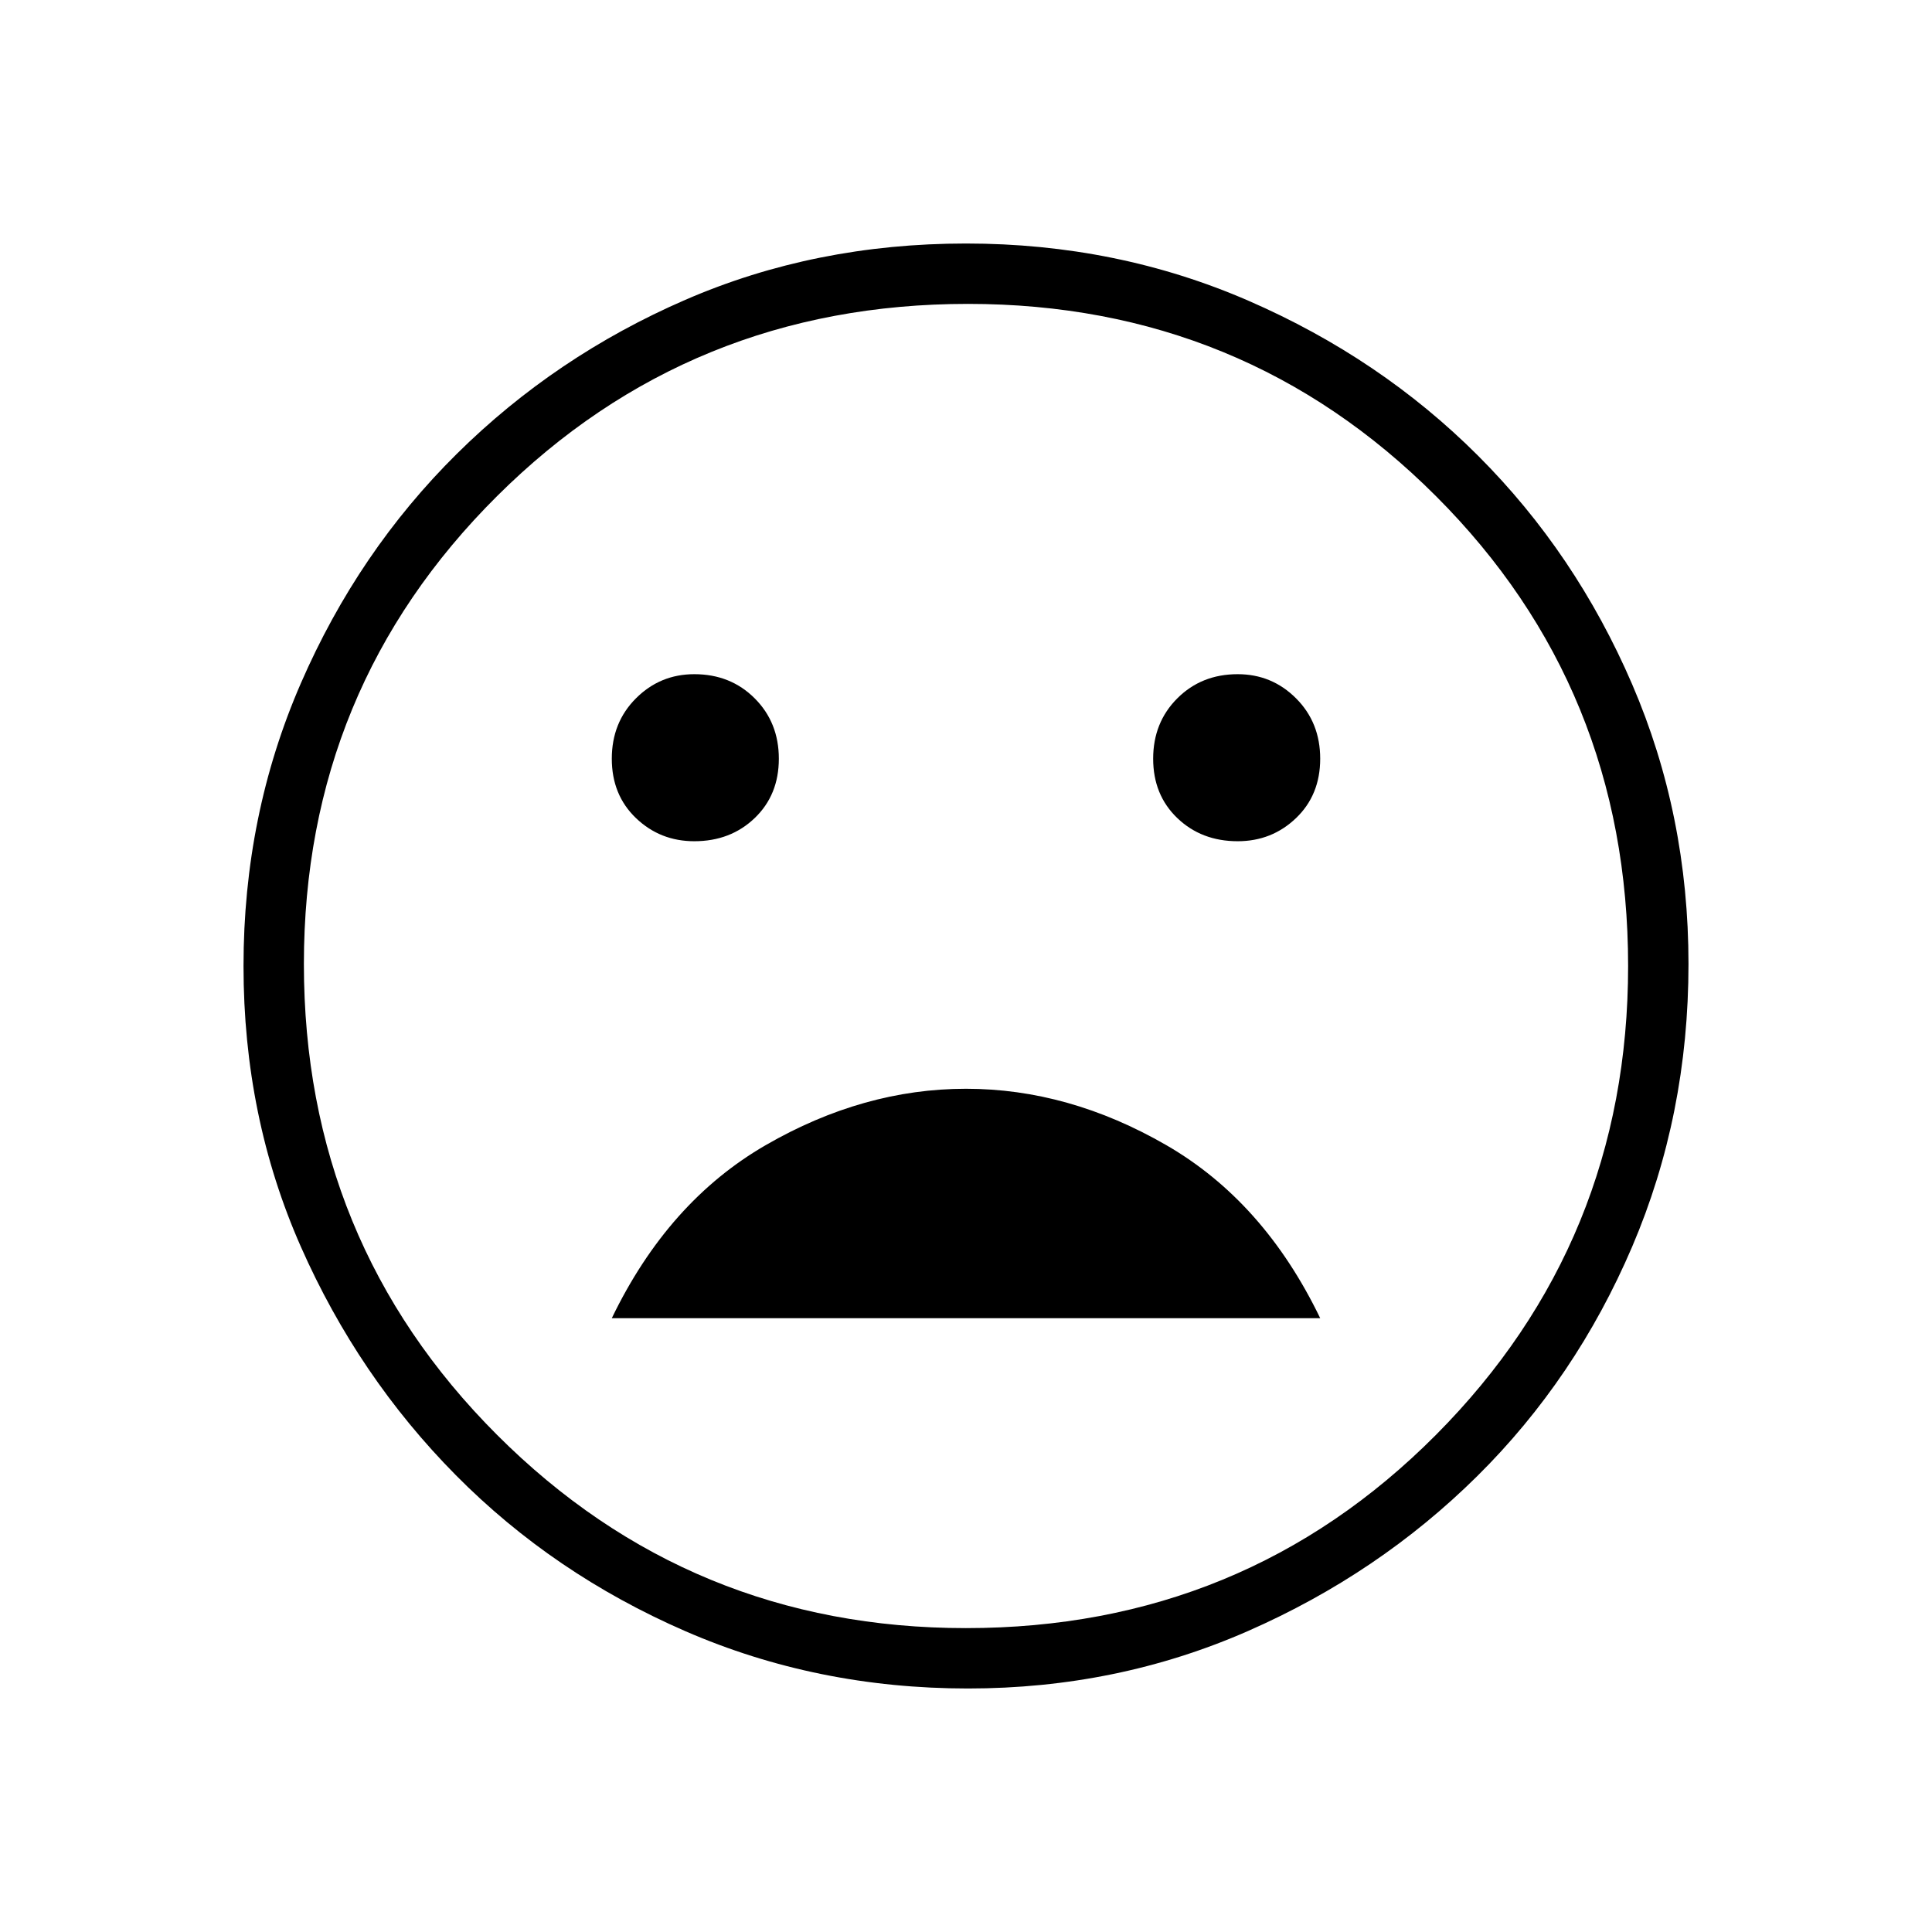 <svg xmlns="http://www.w3.org/2000/svg" height="48" width="48"><path d="M30.75 20.9q.85 0 1.45-.575t.6-1.475q0-.9-.6-1.5t-1.45-.6q-.9 0-1.5.6t-.6 1.5q0 .9.6 1.475.6.575 1.5.575Zm-13.5 0q.9 0 1.5-.575t.6-1.475q0-.9-.6-1.5t-1.5-.6q-.85 0-1.45.6t-.6 1.5q0 .9.6 1.475.6.575 1.45.575ZM24 27.05q-2.55 0-4.975 1.4t-3.825 4.3h17.6q-1.4-2.9-3.825-4.3-2.425-1.4-4.975-1.4Zm.05 14.9q-3.75 0-7.025-1.425-3.275-1.425-5.7-3.875-2.425-2.45-3.85-5.675Q6.05 27.75 6.05 24q0-3.75 1.425-7.025 1.425-3.275 3.875-5.7Q13.8 8.85 17.025 7.45 20.25 6.05 24 6.05q3.75 0 7.025 1.425 3.275 1.425 5.7 3.85Q39.15 13.75 40.55 17q1.4 3.25 1.4 6.95 0 3.75-1.4 7.025-1.4 3.275-3.85 5.7-2.45 2.425-5.7 3.85-3.25 1.425-6.95 1.425ZM24 24Zm0 16.45q6.9 0 11.675-4.8T40.45 24q0-6.9-4.775-11.675T24.05 7.55q-6.9 0-11.7 4.775-4.8 4.775-4.8 11.625 0 6.9 4.8 11.7 4.8 4.8 11.65 4.8Z"/></svg>